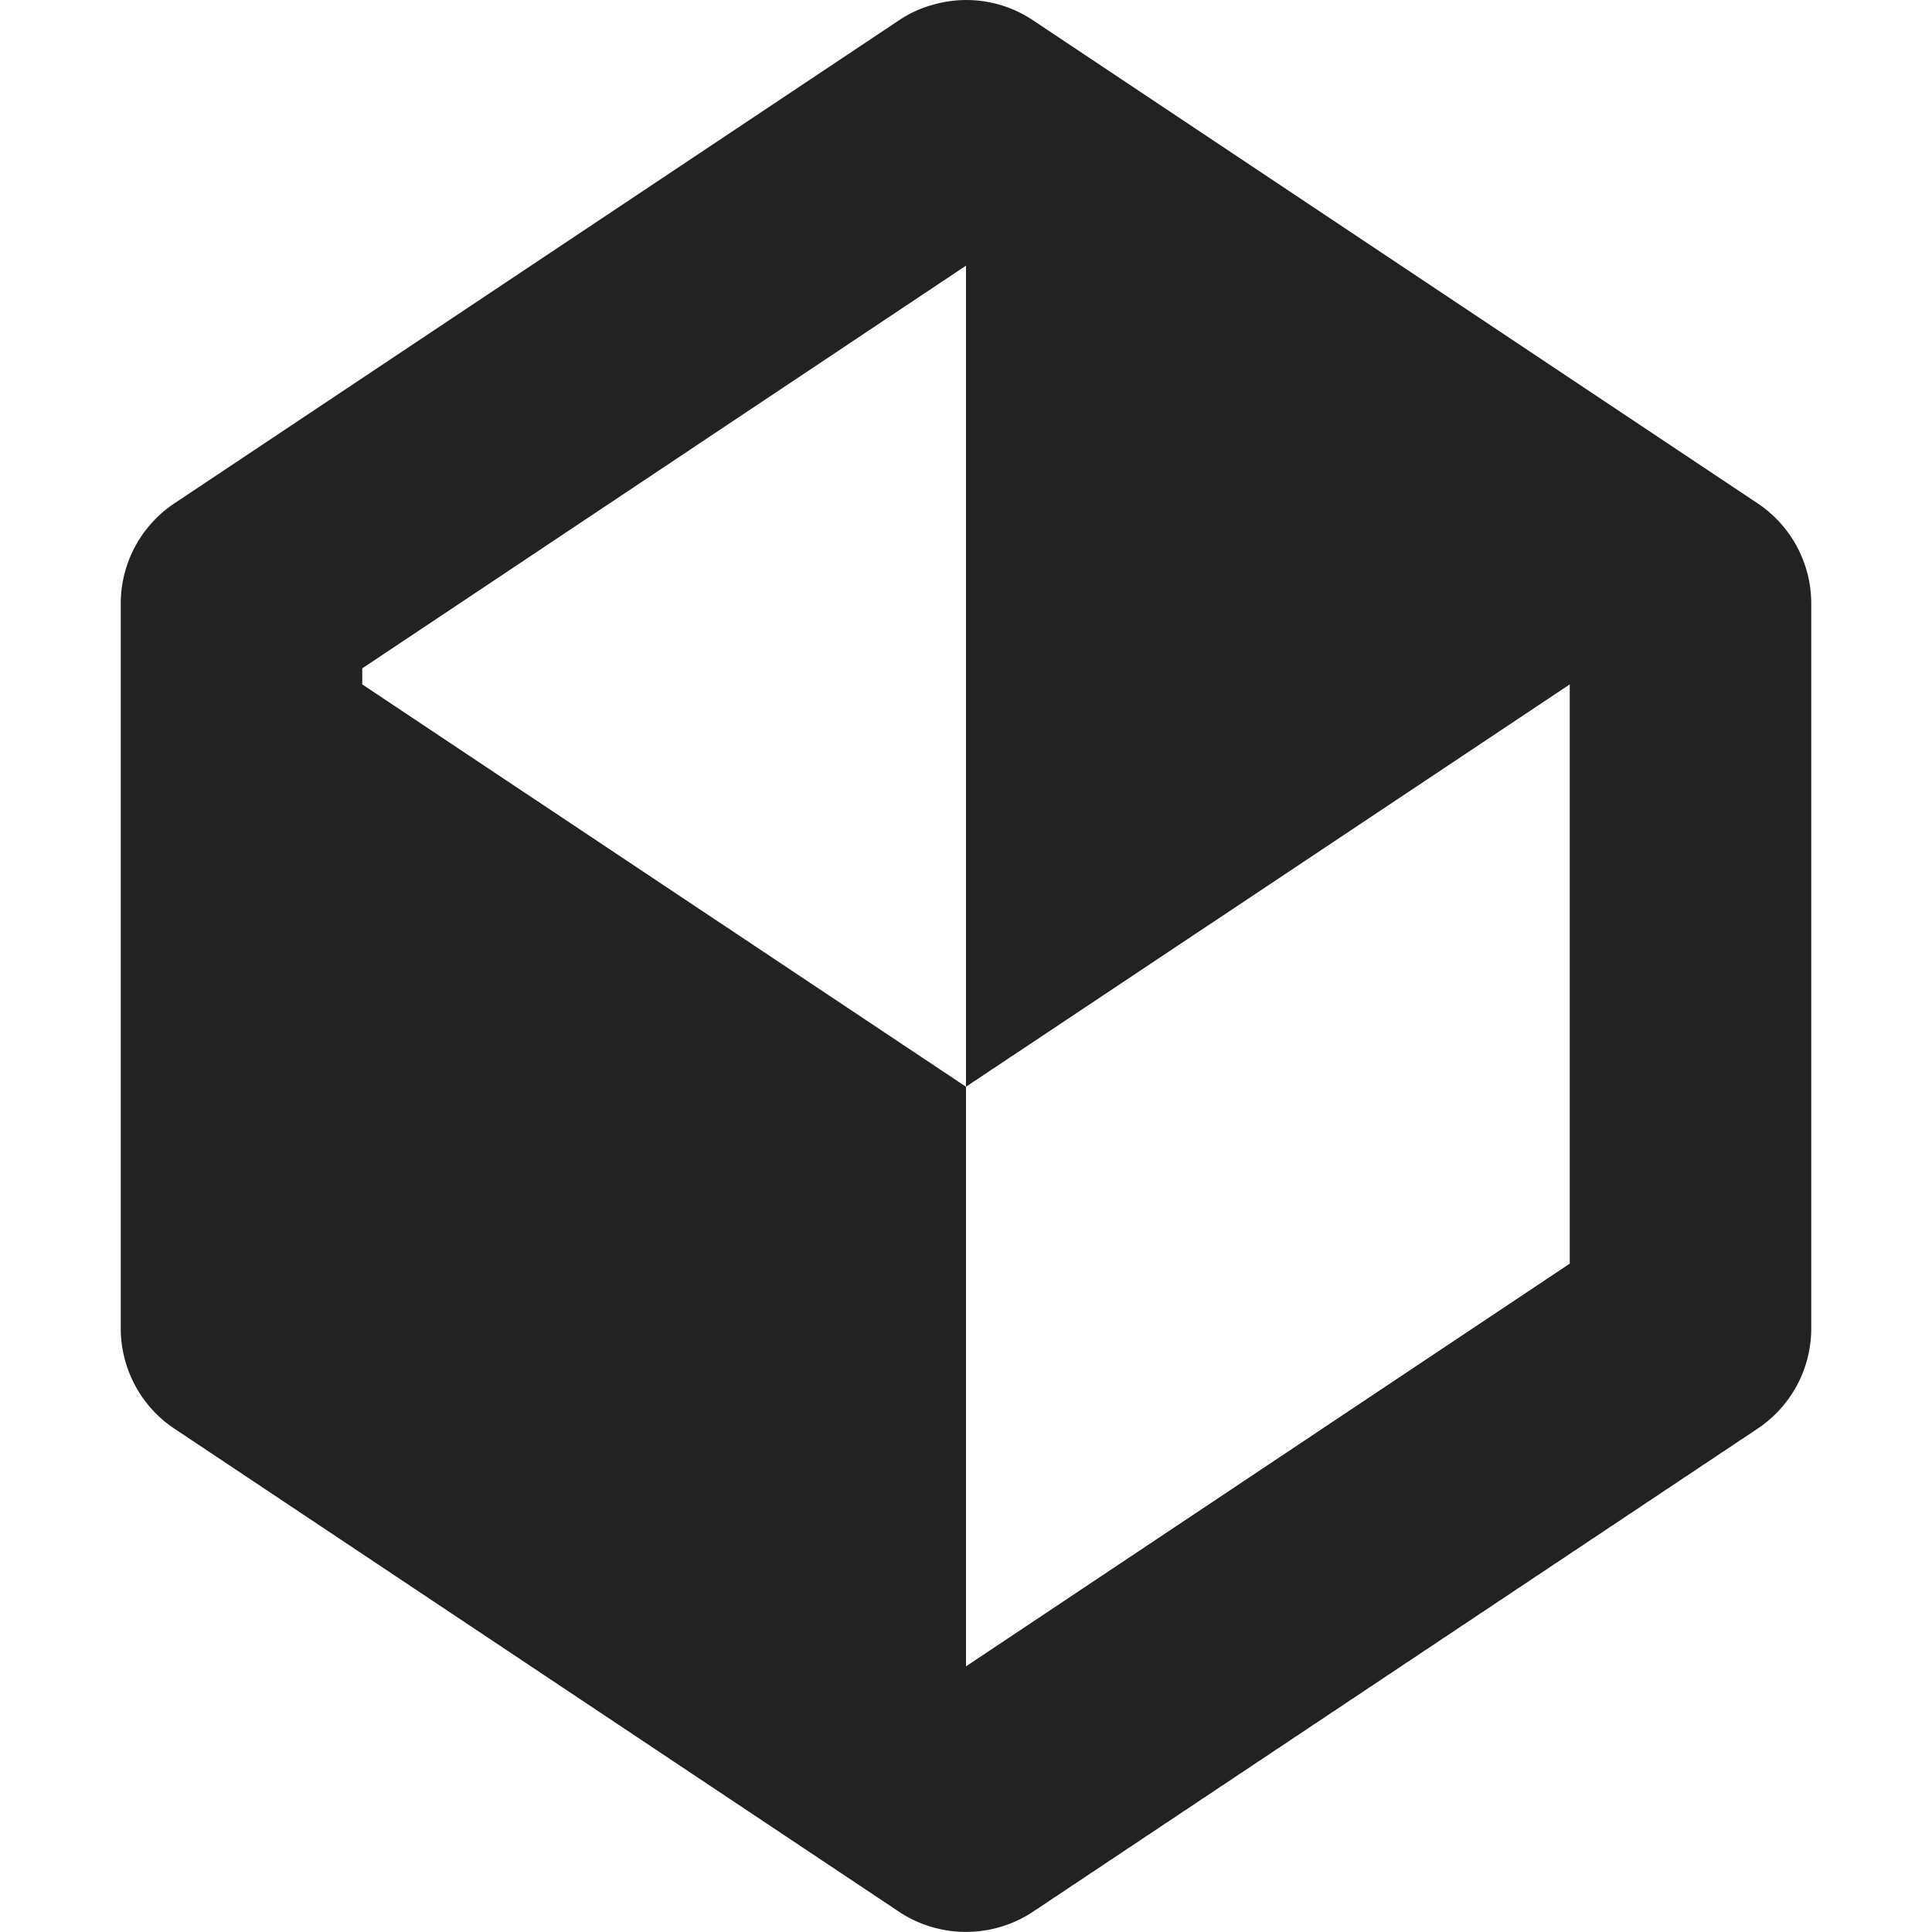 <!--
  SPDX-License-Identifier: CC0-1.0
  SPDX-FileCopyrightText: 2024 GNOME Foundation, Inc.
-->
<svg xmlns="http://www.w3.org/2000/svg" width="16" height="16">
    <path fill="#222" d="M7.805.02c-.13.027-.25.074-.36.148l-6 4A.998.998 0 0 0 1 5v6c0 .336.168.648.445.832l6 4c.336.223.774.223 1.11 0l6-4A.998.998 0 0 0 15 11V5a.998.998 0 0 0-.445-.832l-6-4a.994.994 0 0 0-.75-.148M8 2.2V9l5-3.332v4.797L8 13.8V9L3 5.668v-.133zm0 0"/>
</svg>
